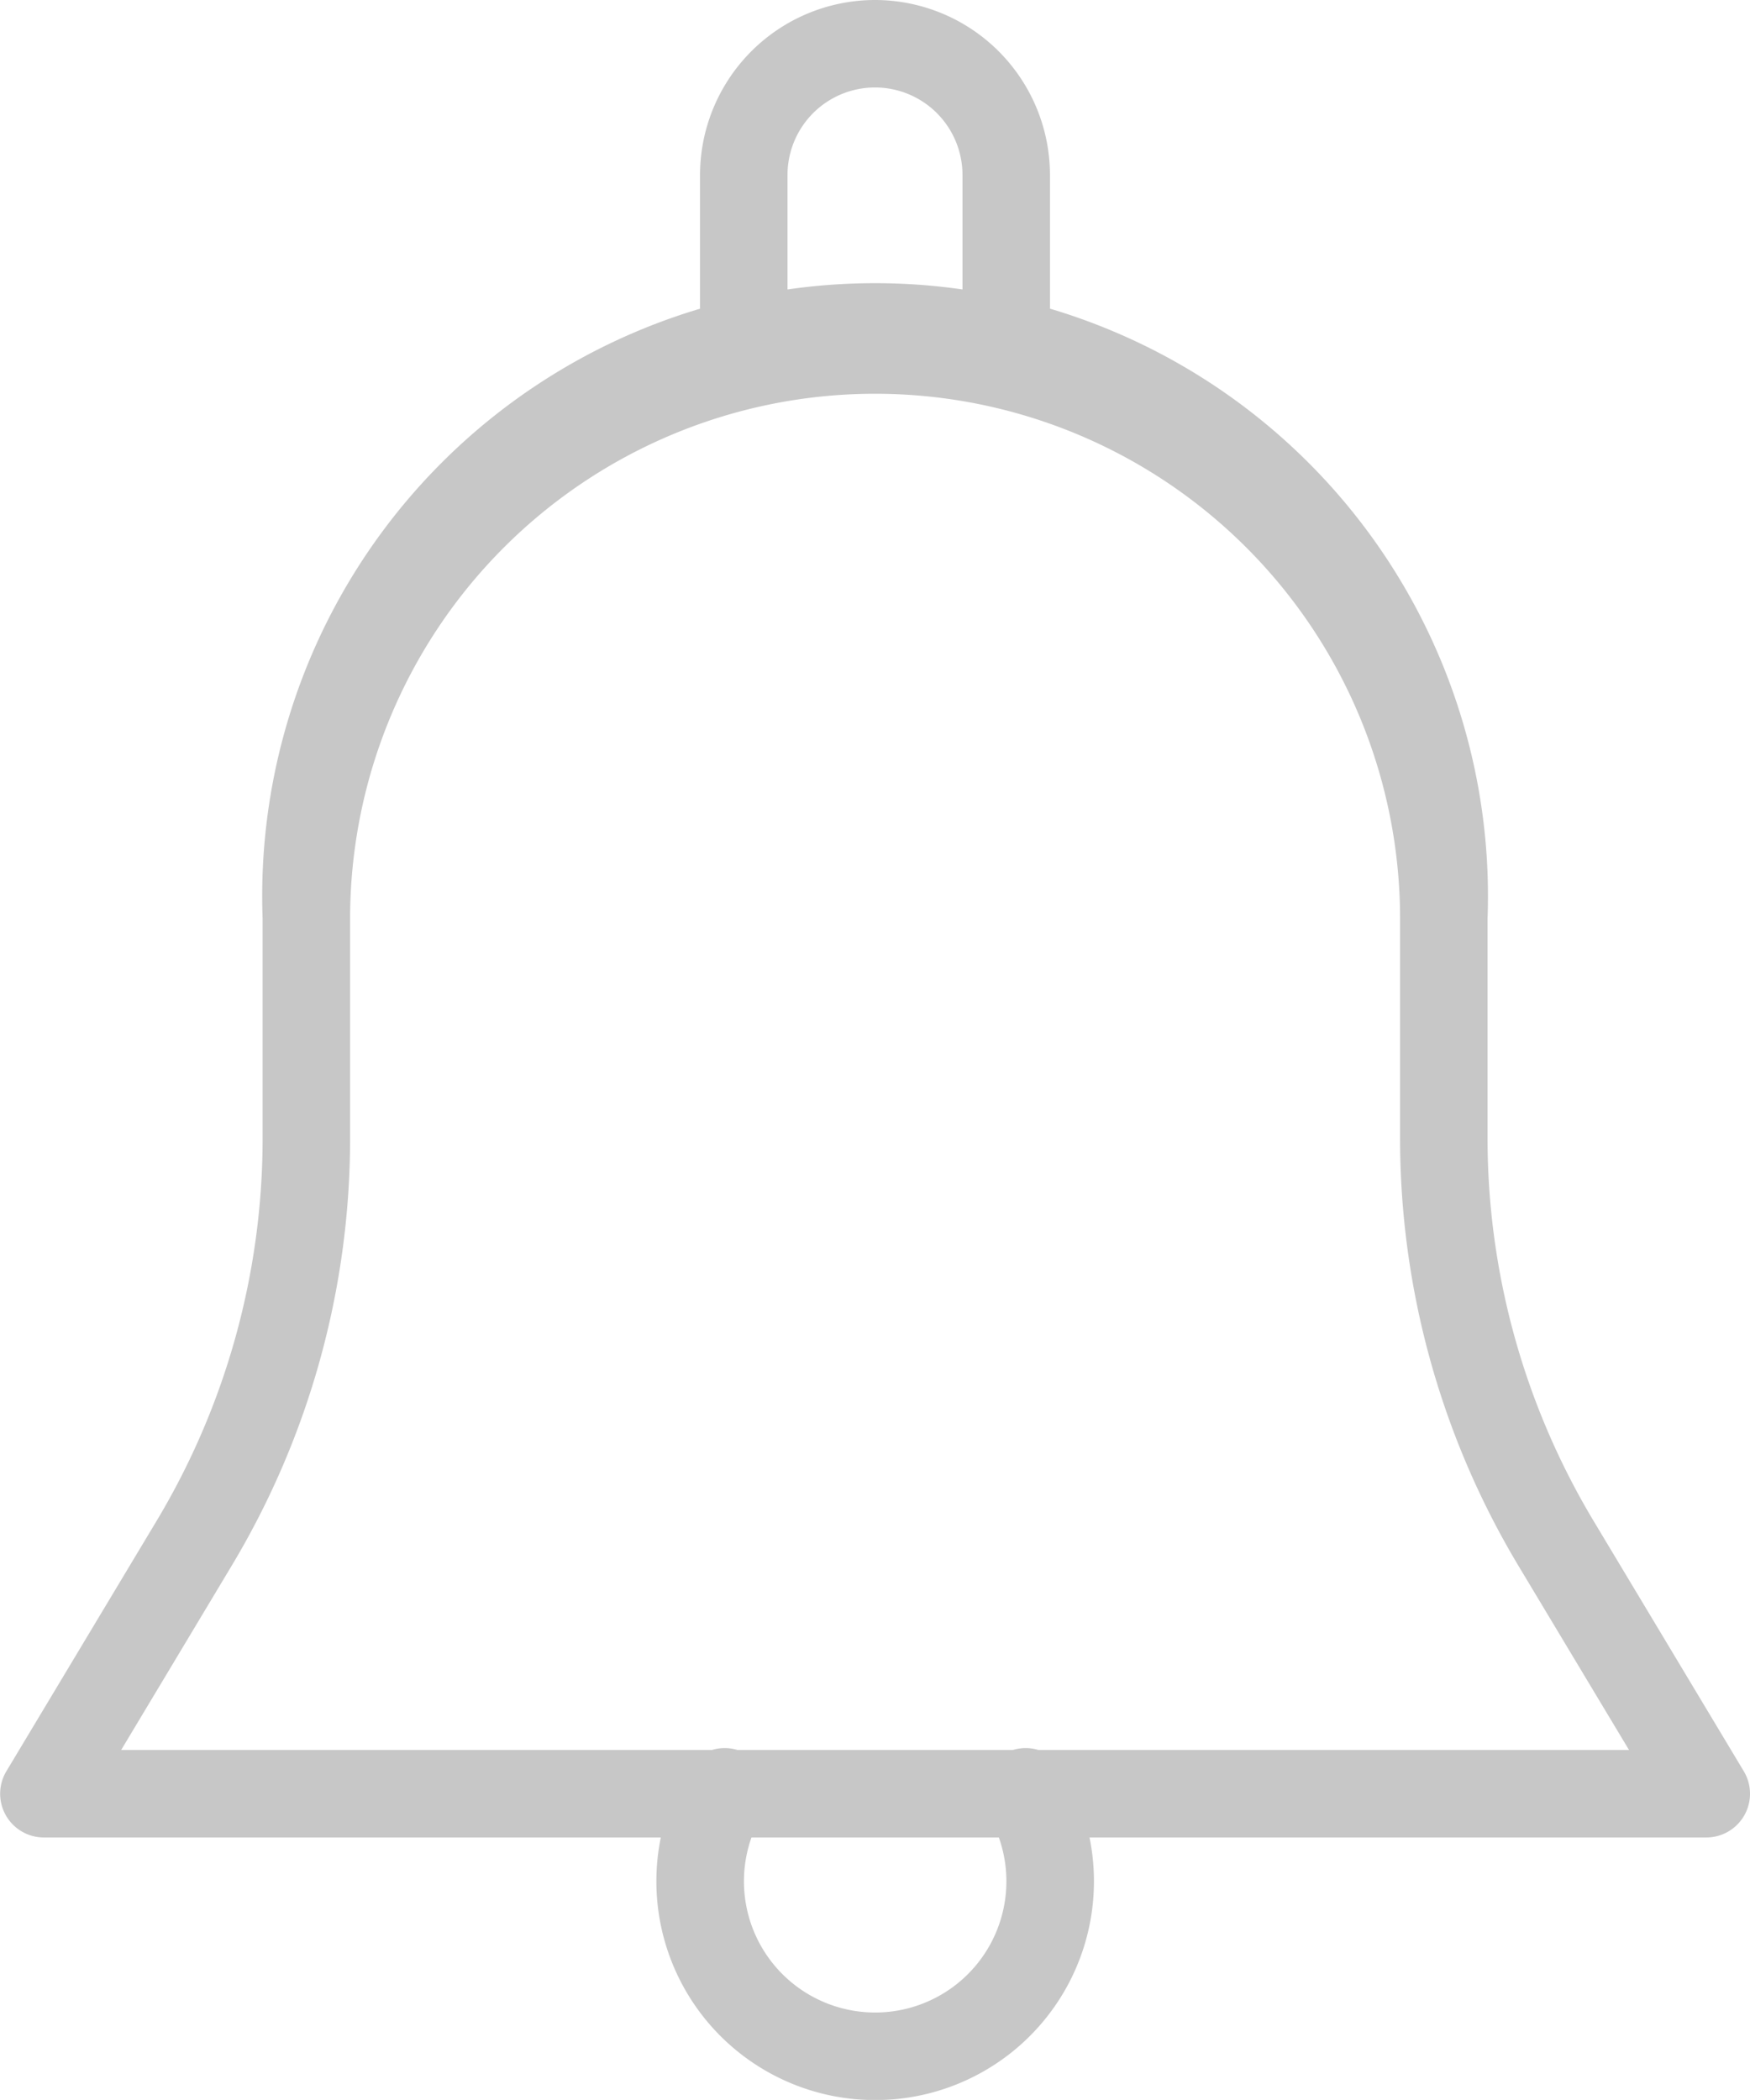 <svg xmlns="http://www.w3.org/2000/svg" width="20.844" height="25.012" viewBox="0 0 20.844 25.012">
  <g id="bell" transform="translate(-42.657)" opacity="0.222">
    <g id="Groupe_23" data-name="Groupe 23" transform="translate(42.657 3.648)">
      <g id="Groupe_22" data-name="Groupe 22">
        <path id="Tracé_28" data-name="Tracé 28" d="M63.427,92.116l-1.79-2.983a8.866,8.866,0,0,1-1.262-4.558V81.962a7.3,7.3,0,1,0-14.59,0v2.613a8.866,8.866,0,0,1-1.262,4.558l-1.79,2.983a.521.521,0,0,0,.447.789h19.8a.521.521,0,0,0,.447-.789ZM44.1,91.863l1.316-2.194a9.9,9.9,0,0,0,1.411-5.094V81.962a6.253,6.253,0,1,1,12.506,0v2.613a9.908,9.908,0,0,0,1.41,5.094l1.317,2.194Z" transform="translate(-42.657 -74.667)"/>
      </g>
    </g>
    <g id="Groupe_25" data-name="Groupe 25" transform="translate(50.995)">
      <g id="Groupe_24" data-name="Groupe 24" transform="translate(0)">
        <path id="Tracé_29" data-name="Tracé 29" d="M215.417,0a2.086,2.086,0,0,0-2.084,2.084V4.169a.521.521,0,0,0,1.042,0V2.084a1.042,1.042,0,0,1,2.084,0V4.169a.521.521,0,0,0,1.042,0V2.084A2.086,2.086,0,0,0,215.417,0Z" transform="translate(-213.333)"/>
      </g>
    </g>
    <g id="Groupe_27" data-name="Groupe 27" transform="translate(50.474 20.844)">
      <g id="Groupe_26" data-name="Groupe 26">
        <path id="Tracé_30" data-name="Tracé 30" d="M207.527,426.936a.522.522,0,1,0-.9.527,1.563,1.563,0,1,1-2.708,0,.522.522,0,1,0-.9-.527,2.606,2.606,0,1,0,4.508,0Z" transform="translate(-202.666 -426.68)"/>
      </g>
    </g>
  </g>
</svg>
